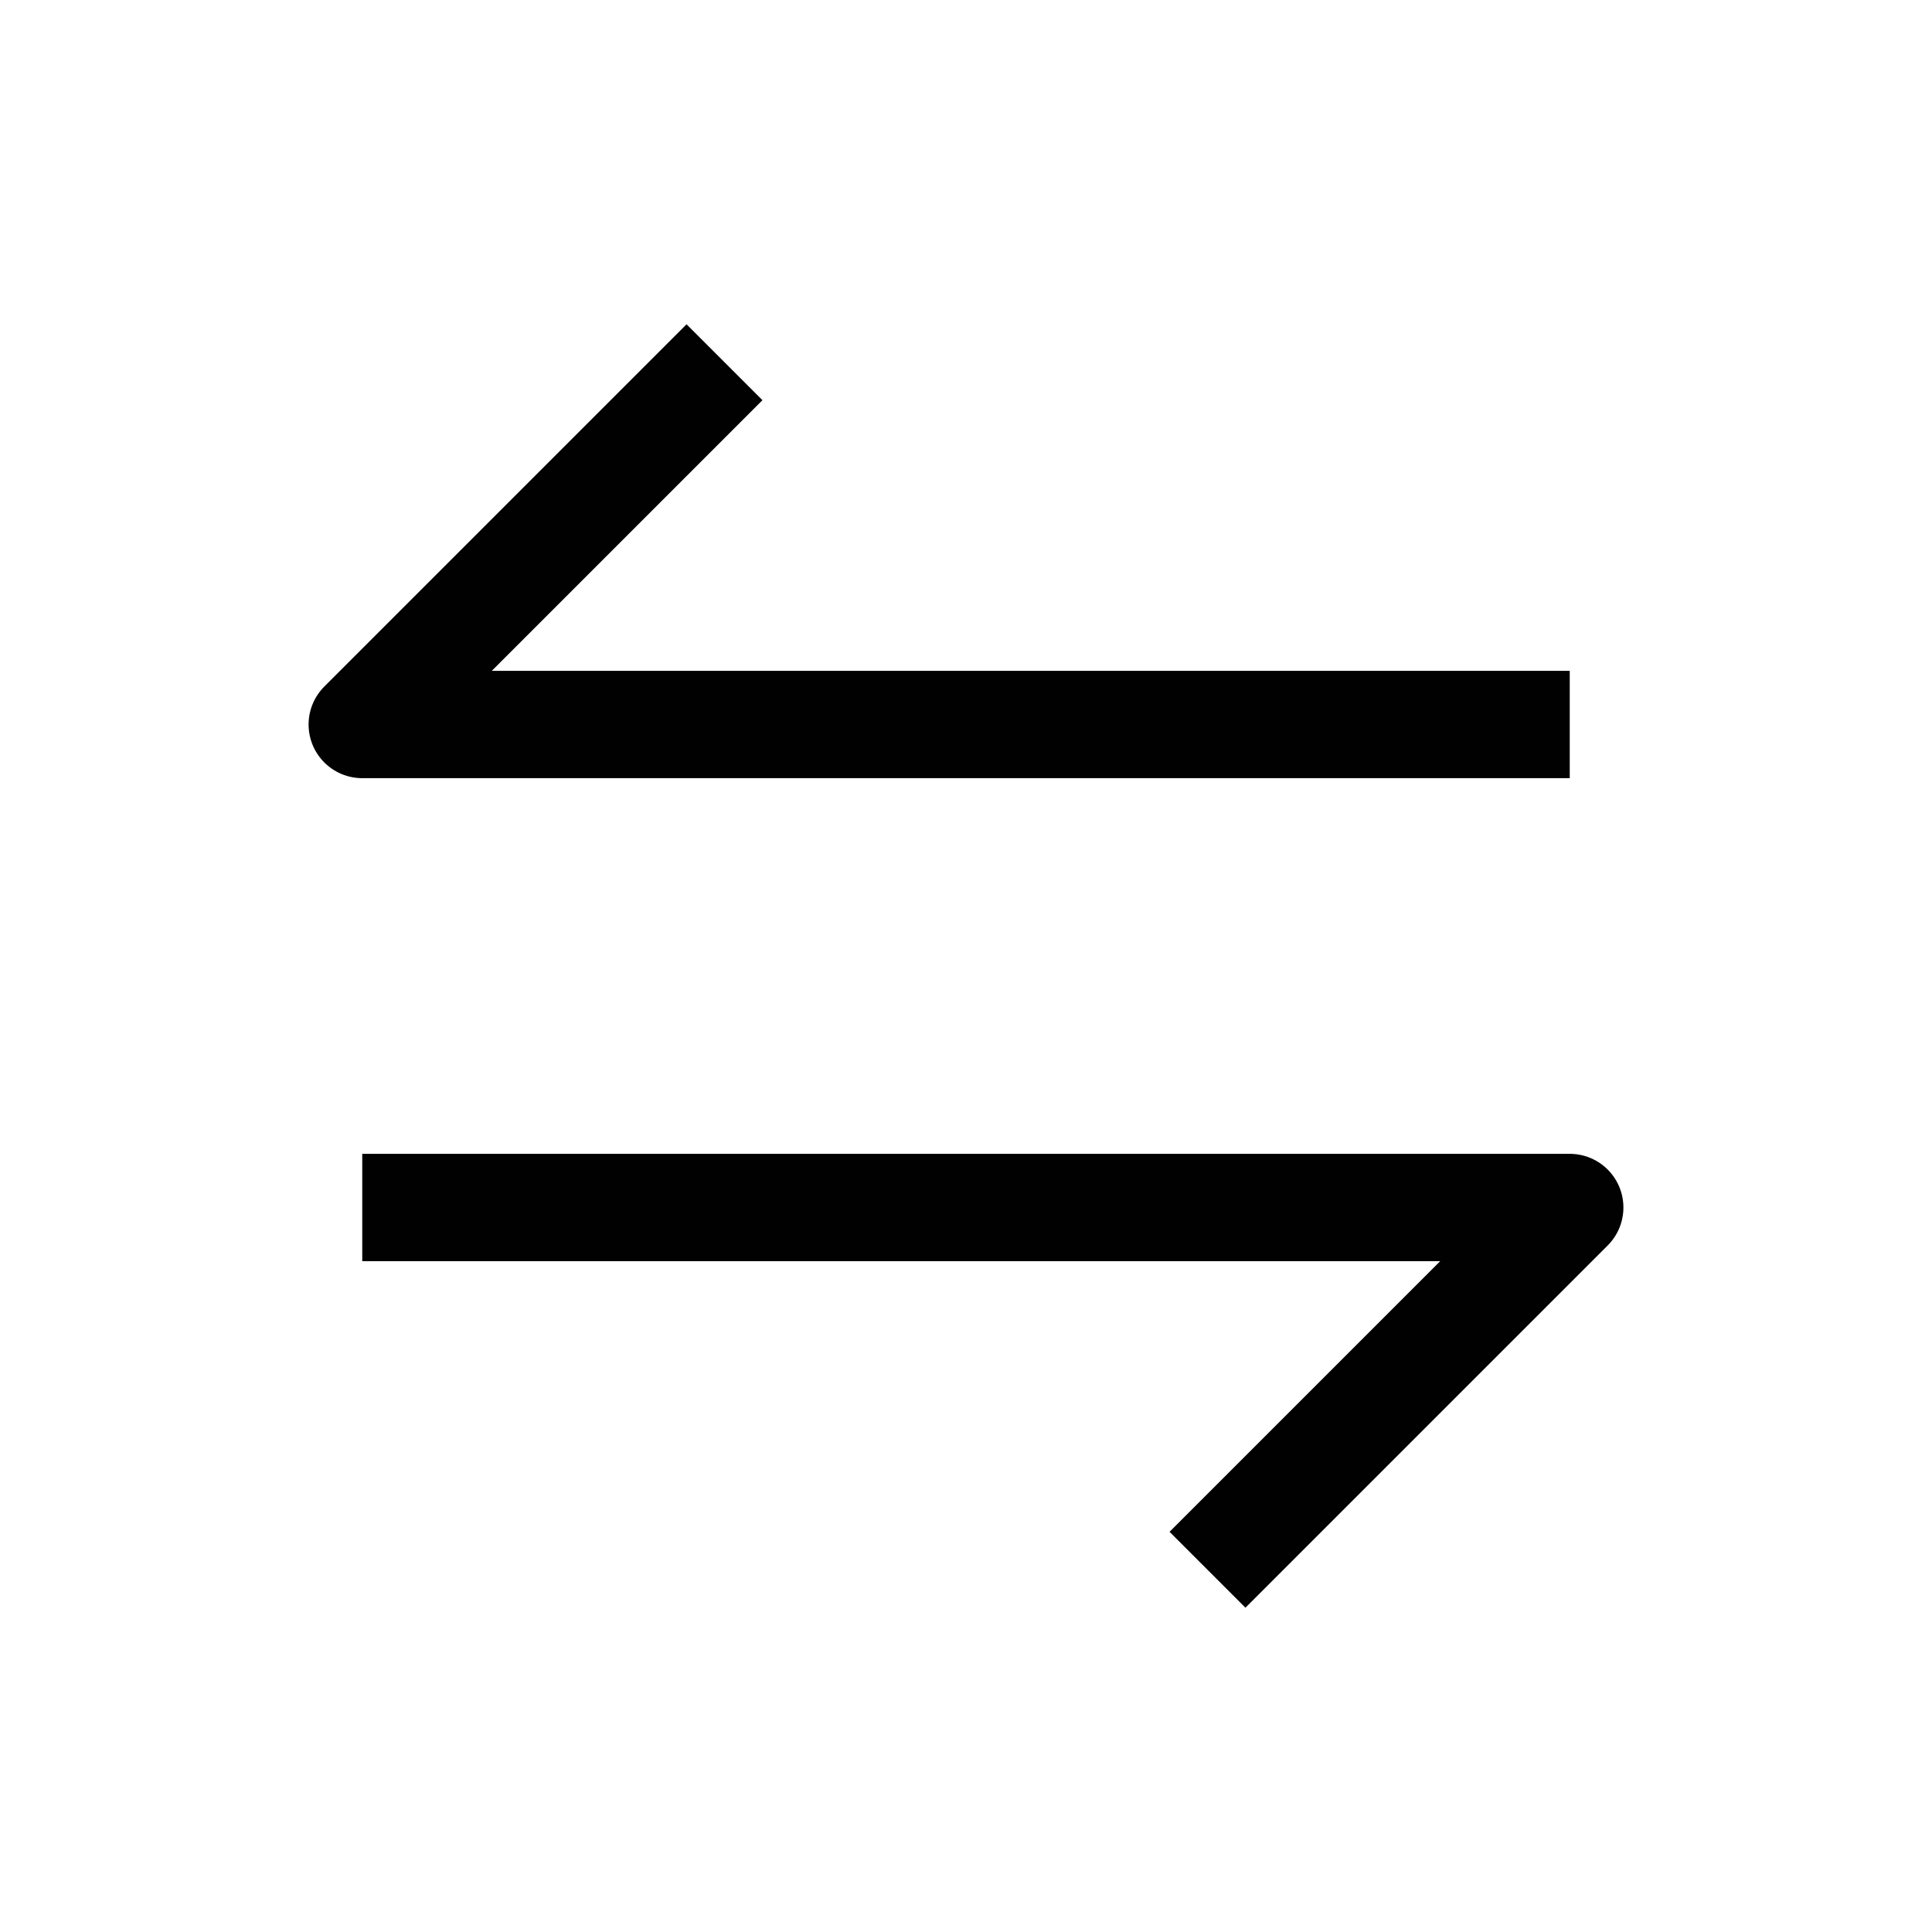 <?xml version="1.0" encoding="UTF-8"?>
<svg id="Layer_1" data-name="Layer 1" xmlns="http://www.w3.org/2000/svg" viewBox="0 0 72 72">
  <polyline points="13.5 45 58.5 45 45 58.5" style="fill: none; stroke: #010101; stroke-linejoin: round; stroke-width: 4px;"/>
  <polyline points="27 13.5 13.5 27 58.5 27" style="fill: none; stroke: #010101; stroke-linejoin: round; stroke-width: 4px;"/>
</svg>